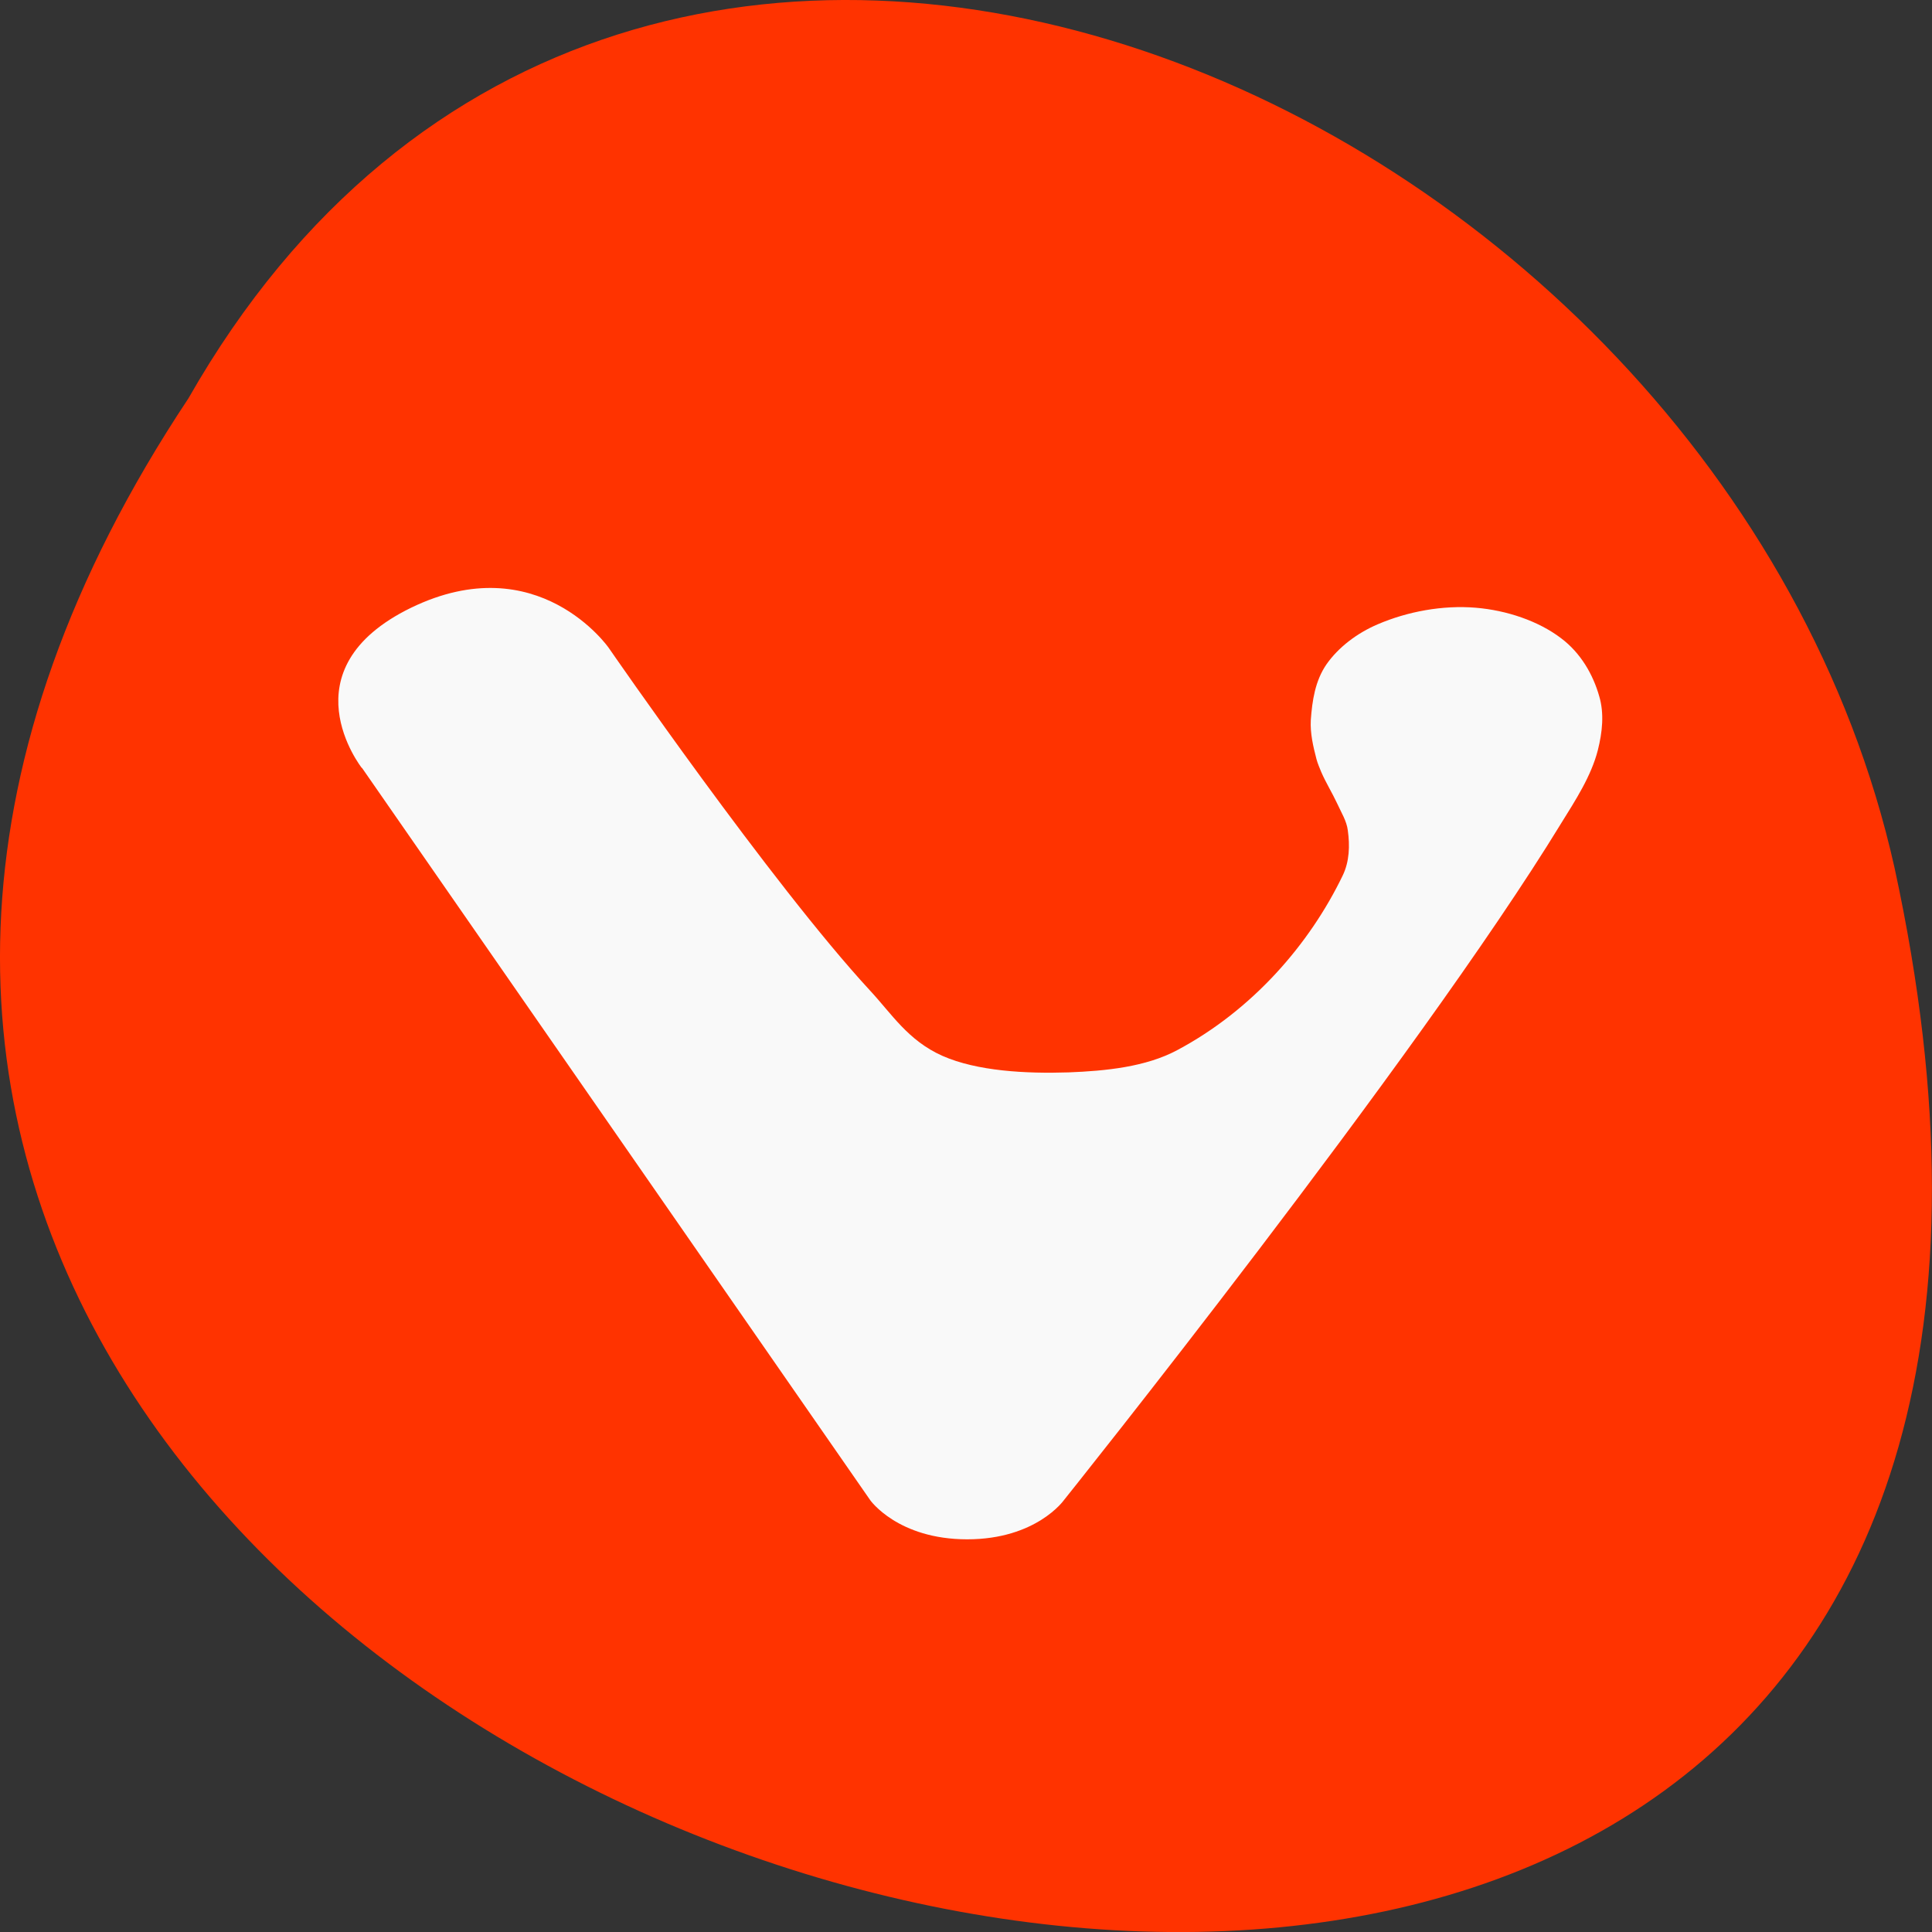 
<svg xmlns="http://www.w3.org/2000/svg" xmlns:xlink="http://www.w3.org/1999/xlink" width="32px" height="32px" viewBox="0 0 32 32" version="1.1">
<rect x="0" y="0" width="32" height="32" fill="#333333" stroke="none"/>
<g id="surface1">
<path style=" stroke:none;fill-rule:nonzero;fill:rgb(100%,20%,0%);fill-opacity:1;" d="M 3.121 6.598 C -12.871 30.656 38.133 45.473 31.379 14.371 C 28.504 1.52 10.457 -6.281 3.121 6.598 Z M 3.121 6.598 "/>
<path style=" stroke:none;fill-rule:evenodd;fill:rgb(97.647%,97.647%,97.647%);fill-opacity:1;" d="M 5.996 12.719 L 14.414 24.848 C 14.414 24.848 14.871 25.496 16.02 25.496 C 17.164 25.496 17.621 24.848 17.621 24.848 C 17.621 24.848 23.473 17.539 25.855 13.641 C 26.098 13.25 26.355 12.855 26.465 12.426 C 26.539 12.133 26.574 11.82 26.488 11.531 C 26.387 11.176 26.184 10.816 25.855 10.57 C 25.48 10.285 24.957 10.109 24.445 10.066 C 23.895 10.02 23.312 10.129 22.82 10.34 C 22.473 10.488 22.168 10.723 21.973 11 C 21.781 11.277 21.734 11.609 21.711 11.926 C 21.699 12.145 21.75 12.363 21.805 12.574 C 21.824 12.645 21.855 12.715 21.883 12.785 C 21.961 12.965 22.066 13.133 22.148 13.309 C 22.215 13.457 22.305 13.598 22.324 13.754 C 22.359 14.004 22.352 14.27 22.238 14.504 C 21.691 15.637 20.746 16.73 19.496 17.395 C 18.977 17.672 18.316 17.738 17.699 17.762 C 16.992 17.785 16.184 17.742 15.609 17.488 C 15.039 17.234 14.77 16.793 14.41 16.406 C 12.77 14.629 10.082 10.73 10.082 10.73 C 10.082 10.73 8.91 9.047 6.809 10.066 C 4.707 11.09 5.992 12.719 5.992 12.719 Z M 5.996 12.719 "/>
</g>
</svg>

